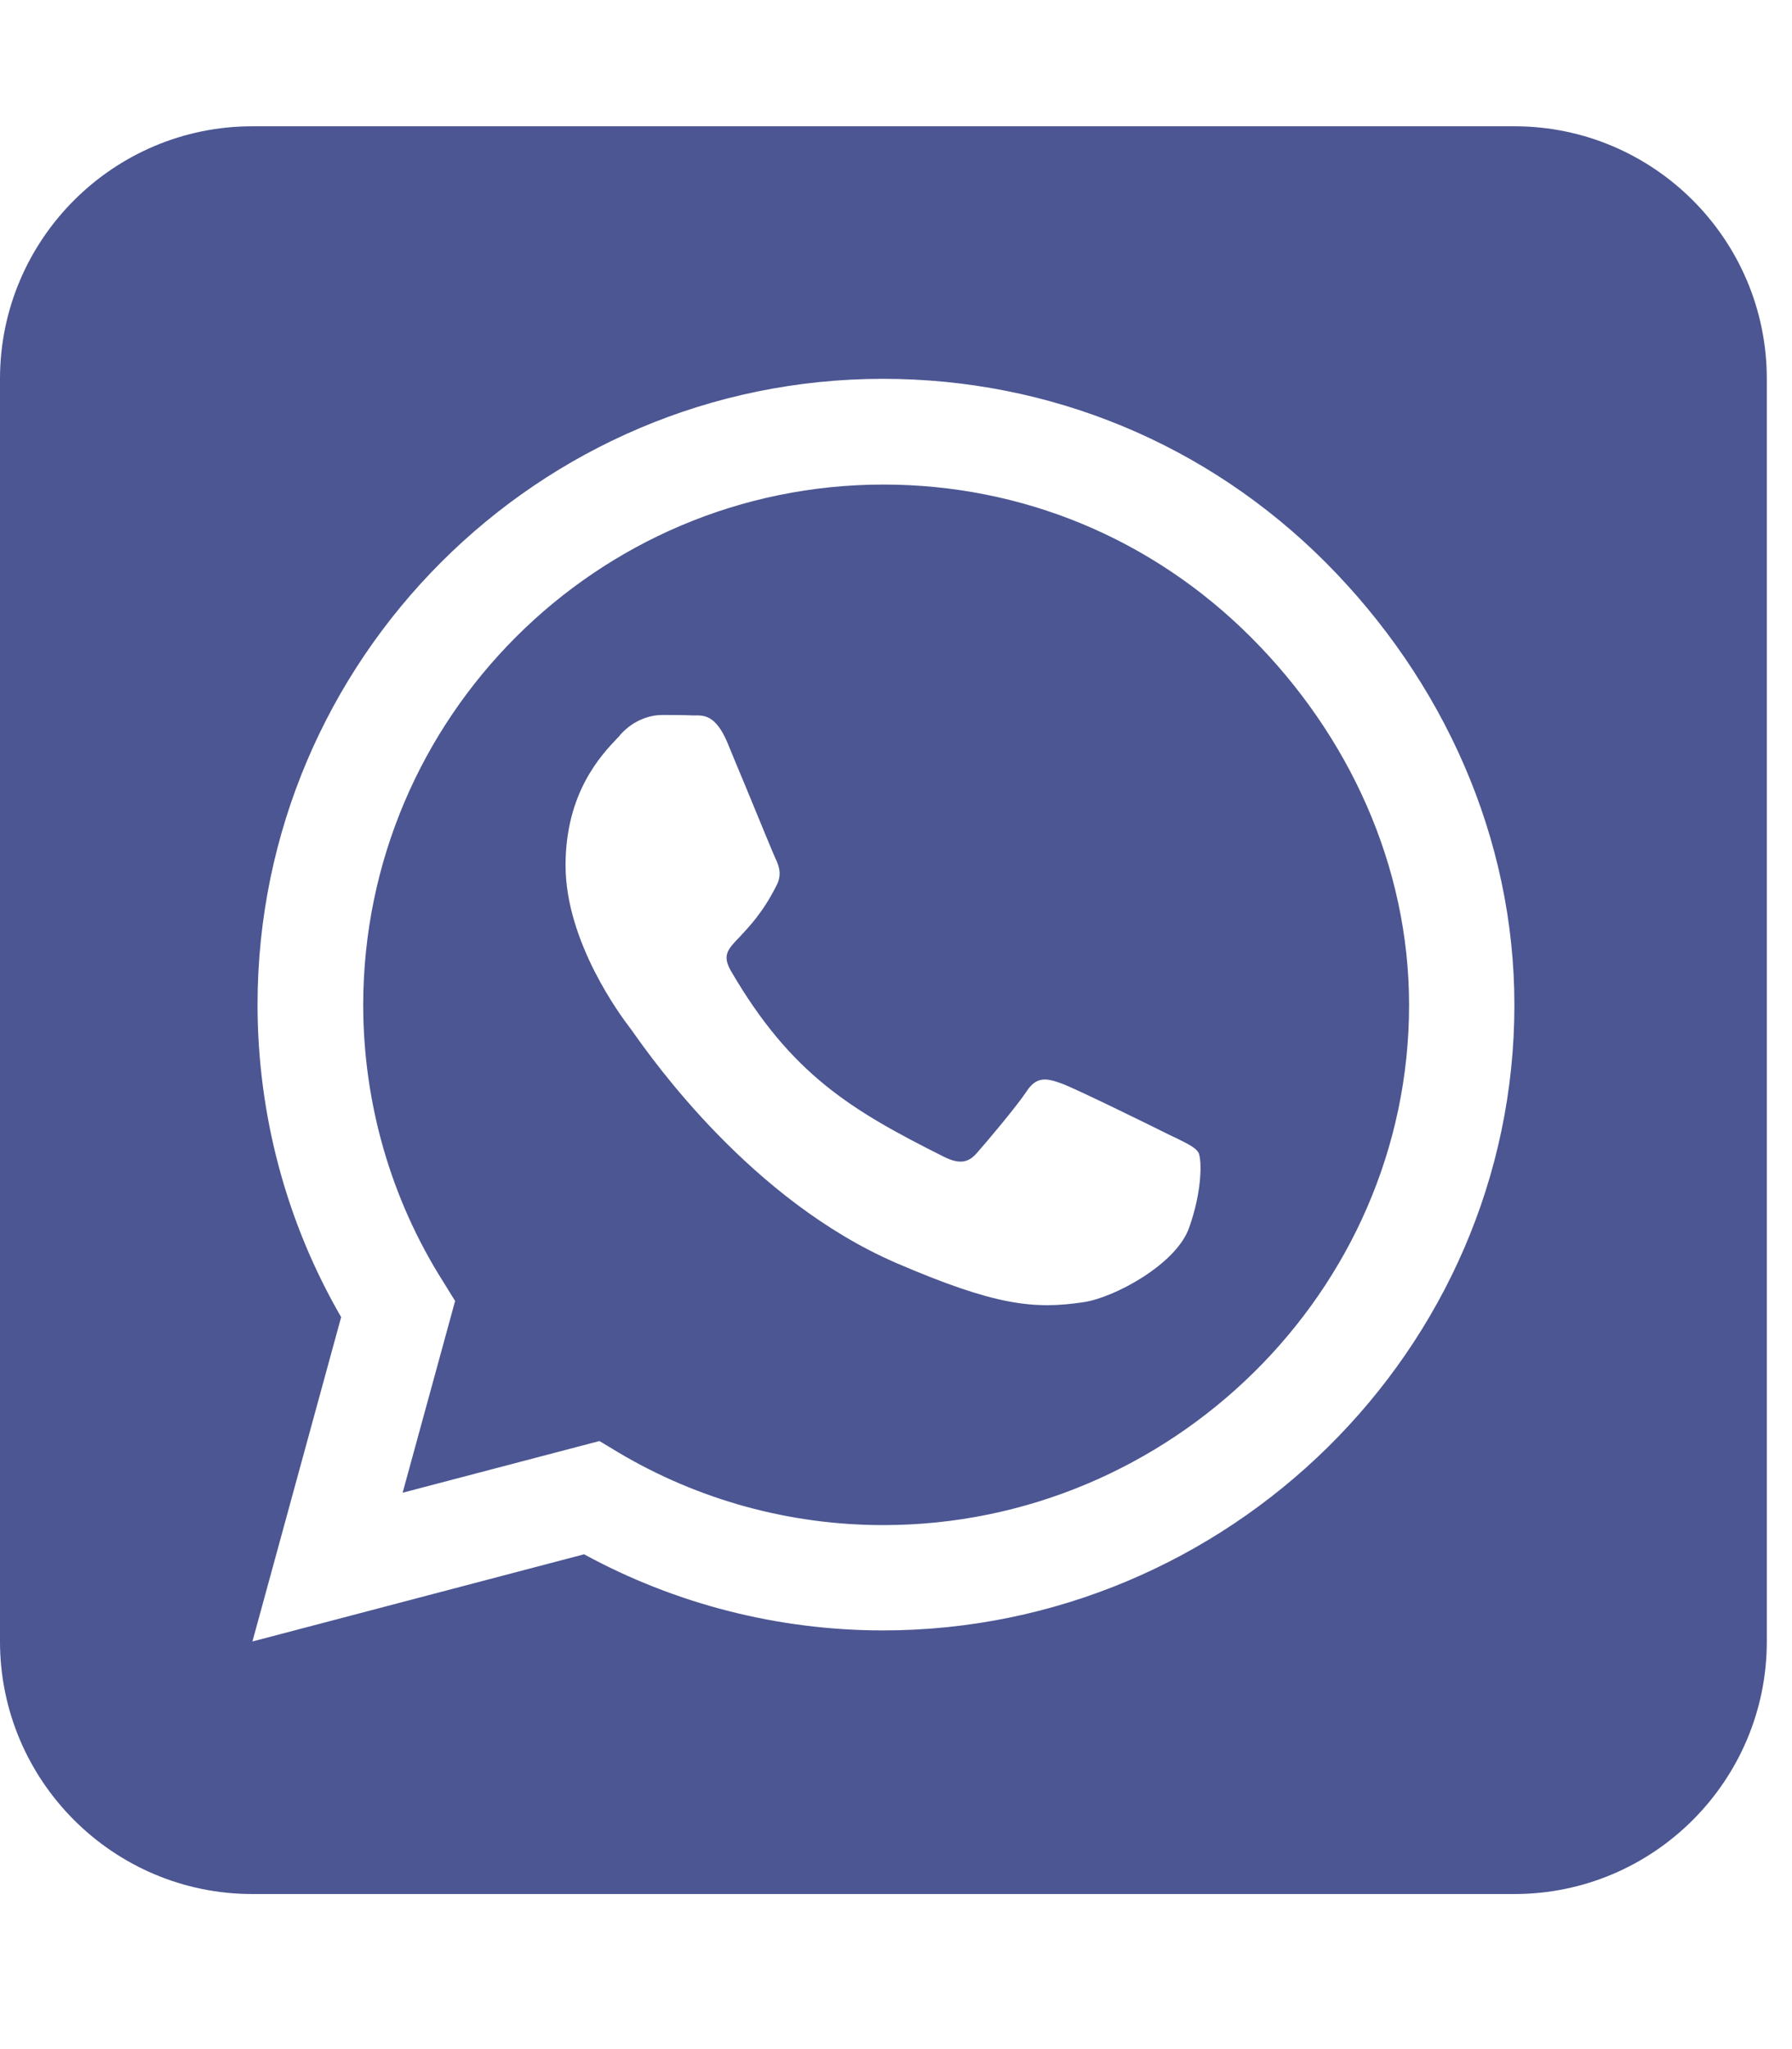<svg width="35" height="40" viewBox="0 0 35 40" fill="none" xmlns="http://www.w3.org/2000/svg">
<g clip-path="url(#clip0_1676_5884)">
<path d="M7.094 19.611C7.094 21.529 7.633 23.401 8.65 25.01L8.889 25.396L7.864 29.139L11.708 28.13L12.078 28.353C13.634 29.278 15.421 29.771 17.246 29.771H17.254C22.846 29.771 27.521 25.218 27.521 19.619C27.521 16.907 26.351 14.358 24.433 12.44C22.507 10.514 19.965 9.459 17.254 9.459C11.654 9.459 7.102 14.011 7.094 19.611ZM21.167 25.419C20.196 25.565 19.441 25.488 17.508 24.656C14.674 23.431 12.748 20.689 12.355 20.135C12.324 20.088 12.301 20.065 12.293 20.05C12.139 19.85 11.046 18.394 11.046 16.892C11.046 15.475 11.739 14.743 12.062 14.404C12.085 14.381 12.101 14.365 12.116 14.342C12.393 14.034 12.725 13.957 12.933 13.957C13.133 13.957 13.341 13.957 13.518 13.965H13.58C13.757 13.965 13.98 13.965 14.204 14.489C14.296 14.712 14.435 15.051 14.581 15.398C14.835 16.014 15.097 16.653 15.143 16.753C15.22 16.907 15.274 17.084 15.166 17.285C14.905 17.808 14.635 18.086 14.45 18.286C14.211 18.532 14.104 18.648 14.273 18.948C15.451 20.974 16.63 21.675 18.425 22.576C18.733 22.73 18.91 22.707 19.087 22.499C19.264 22.299 19.85 21.606 20.05 21.305C20.25 20.997 20.458 21.051 20.735 21.151C21.013 21.252 22.515 21.991 22.823 22.145C22.884 22.176 22.938 22.199 22.985 22.222C23.2 22.33 23.347 22.399 23.408 22.499C23.478 22.646 23.478 23.262 23.223 23.971C22.969 24.687 21.752 25.334 21.167 25.419ZM34.508 7.395C34.508 4.676 32.297 2.465 29.578 2.465H4.93C2.211 2.465 0 4.676 0 7.395V32.043C0 34.762 2.211 36.973 4.93 36.973H29.578C32.297 36.973 34.508 34.762 34.508 32.043V7.395ZM11.408 30.341L4.93 32.043L6.663 25.711C5.592 23.863 5.03 21.76 5.03 19.603C5.038 12.871 10.514 7.395 17.246 7.395C20.512 7.395 23.578 8.665 25.889 10.976C28.192 13.287 29.578 16.353 29.578 19.619C29.578 26.351 23.978 31.827 17.246 31.827C15.197 31.827 13.187 31.311 11.408 30.341Z" fill="#4B5692"/>
</g>
<defs>
<clipPath id="clip0_1676_5884">
<rect width="34.508" height="39.438" fill="white"/>
</clipPath>
</defs>
</svg>
